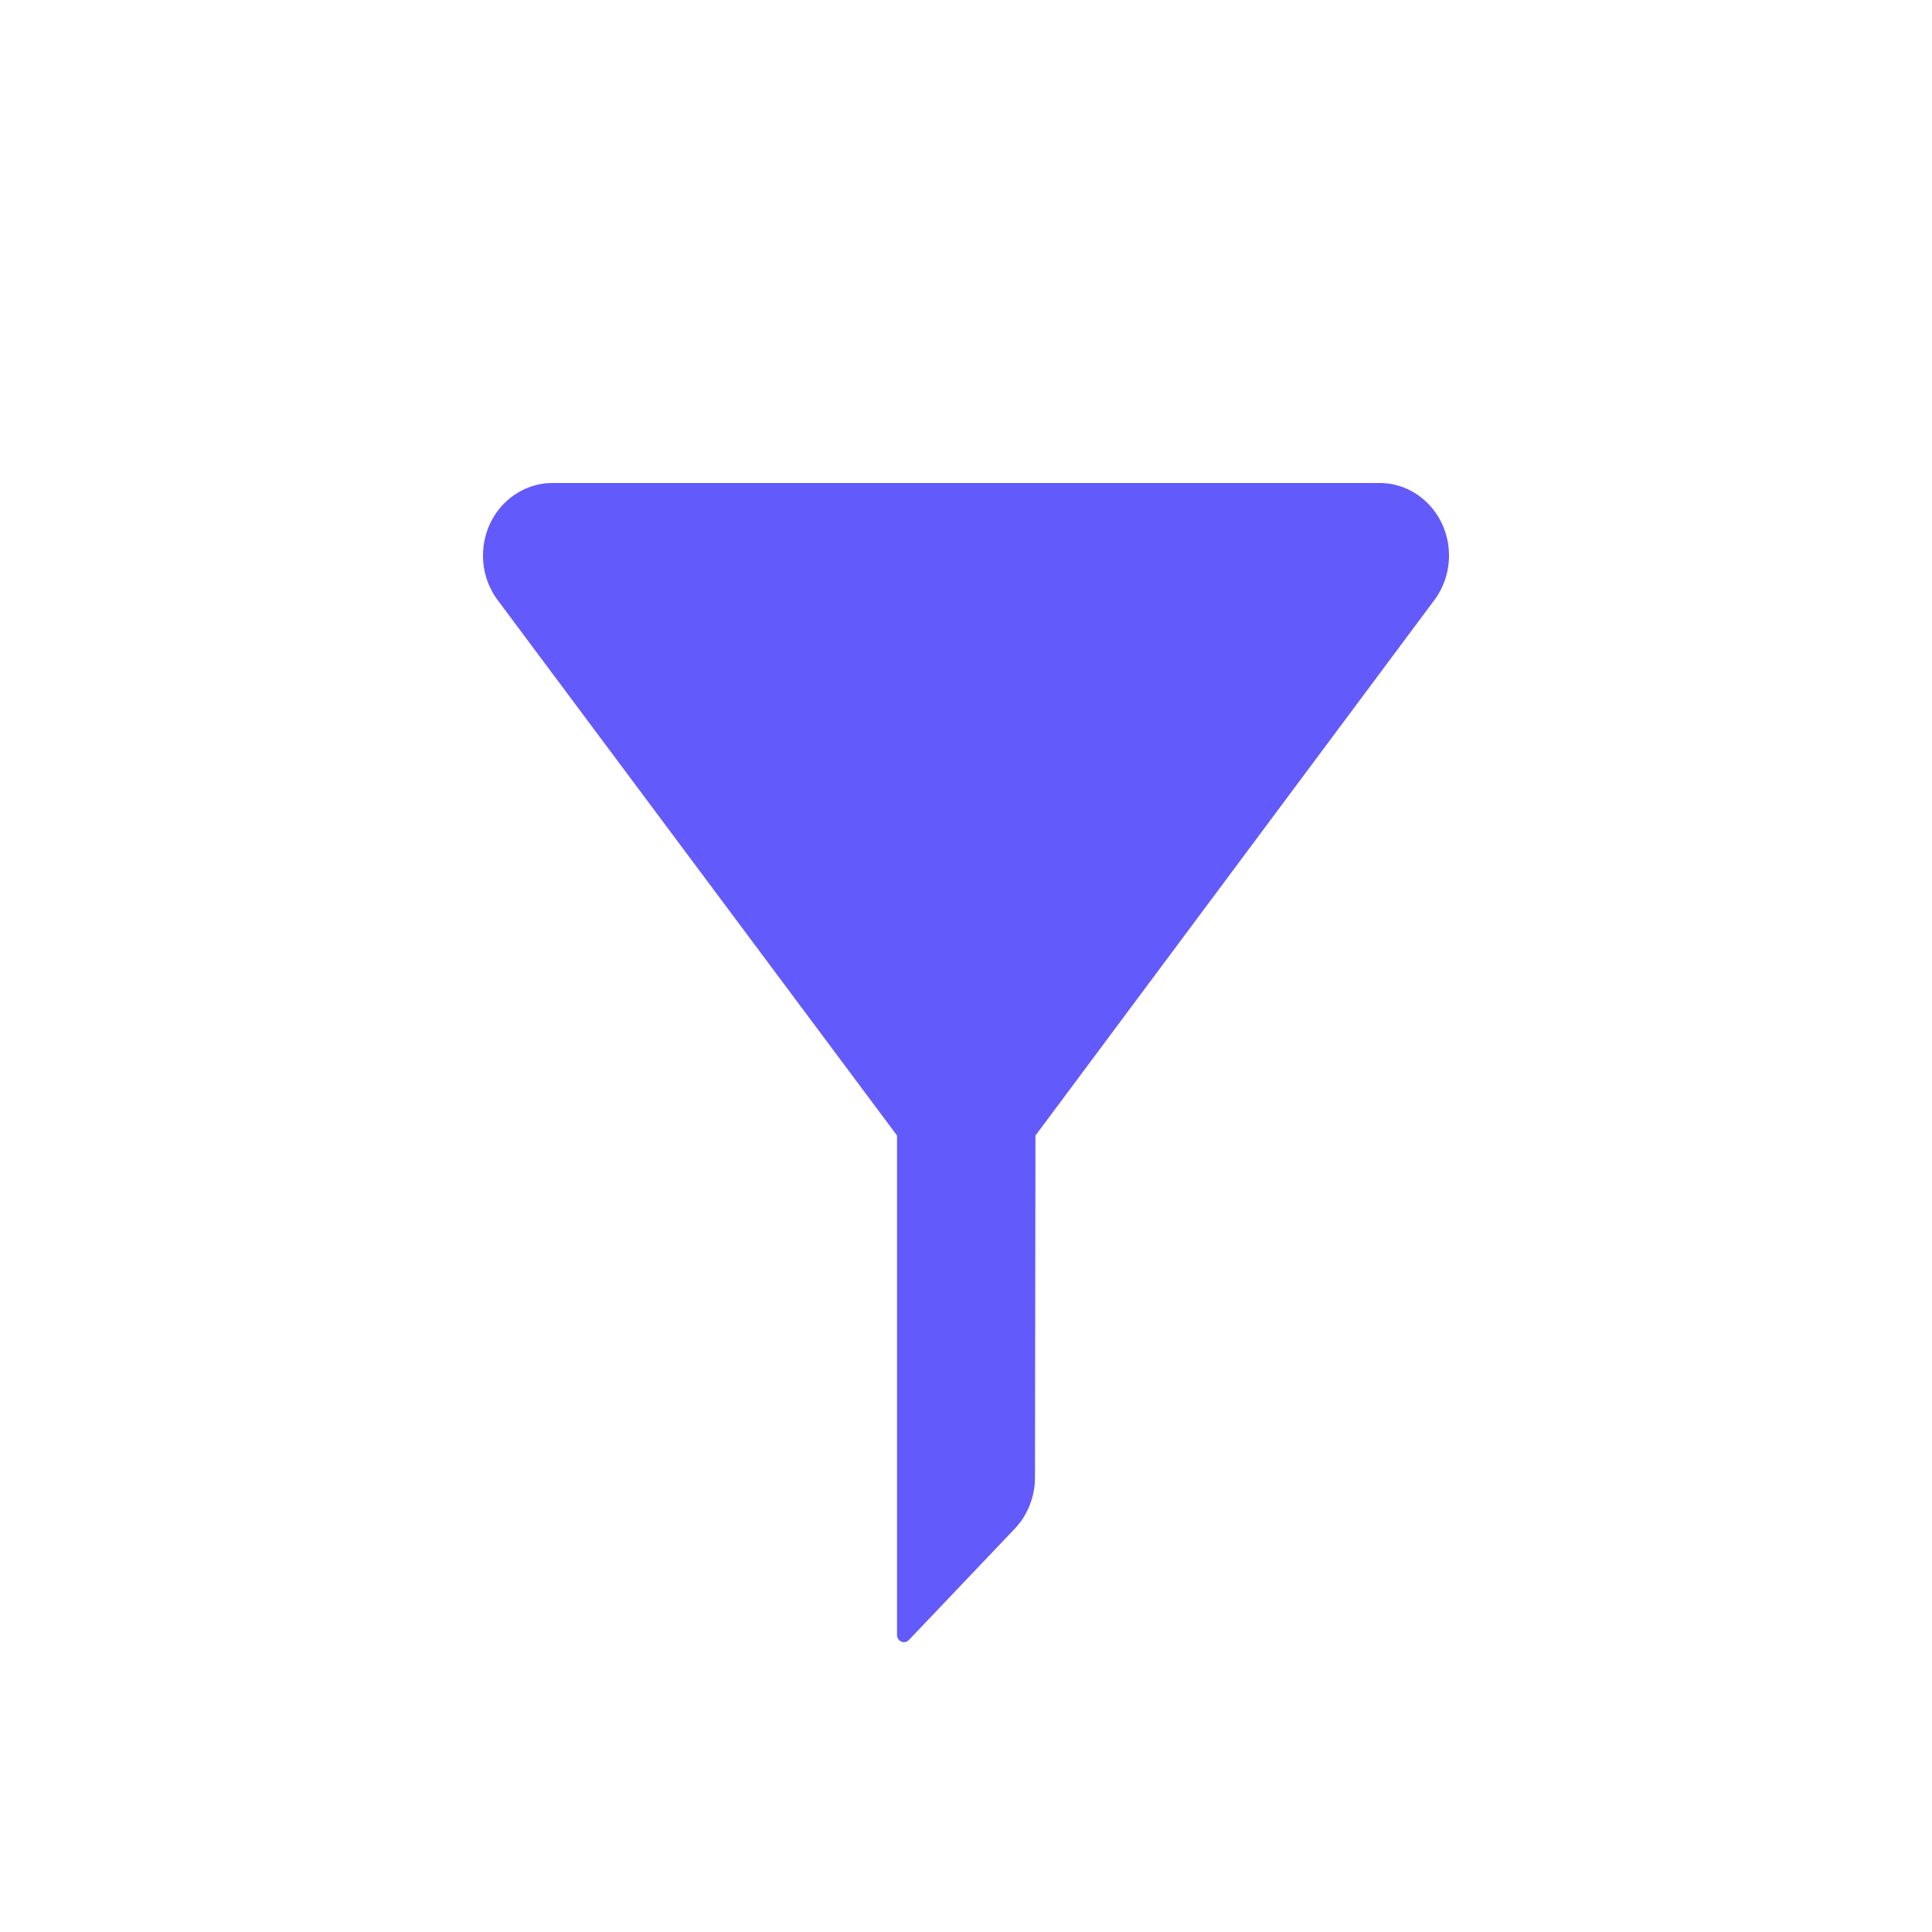 <svg width="20" height="20" viewBox="0 0 20 20" fill="none" xmlns="http://www.w3.org/2000/svg">
<path fill-rule="evenodd" clip-rule="evenodd" d="M14.281 5C14.678 5 15 5.336 15 5.751C15 5.917 14.947 6.08 14.849 6.211L10.719 11.755L10.714 15.294C10.714 15.493 10.639 15.684 10.505 15.825L9.408 16.978C9.38 17.007 9.335 17.007 9.307 16.978C9.293 16.964 9.286 16.945 9.286 16.925V11.755L5.151 6.211C4.908 5.884 4.964 5.413 5.278 5.158C5.404 5.056 5.559 5 5.719 5H14.281Z" fill="#625AFA"/>
</svg>

